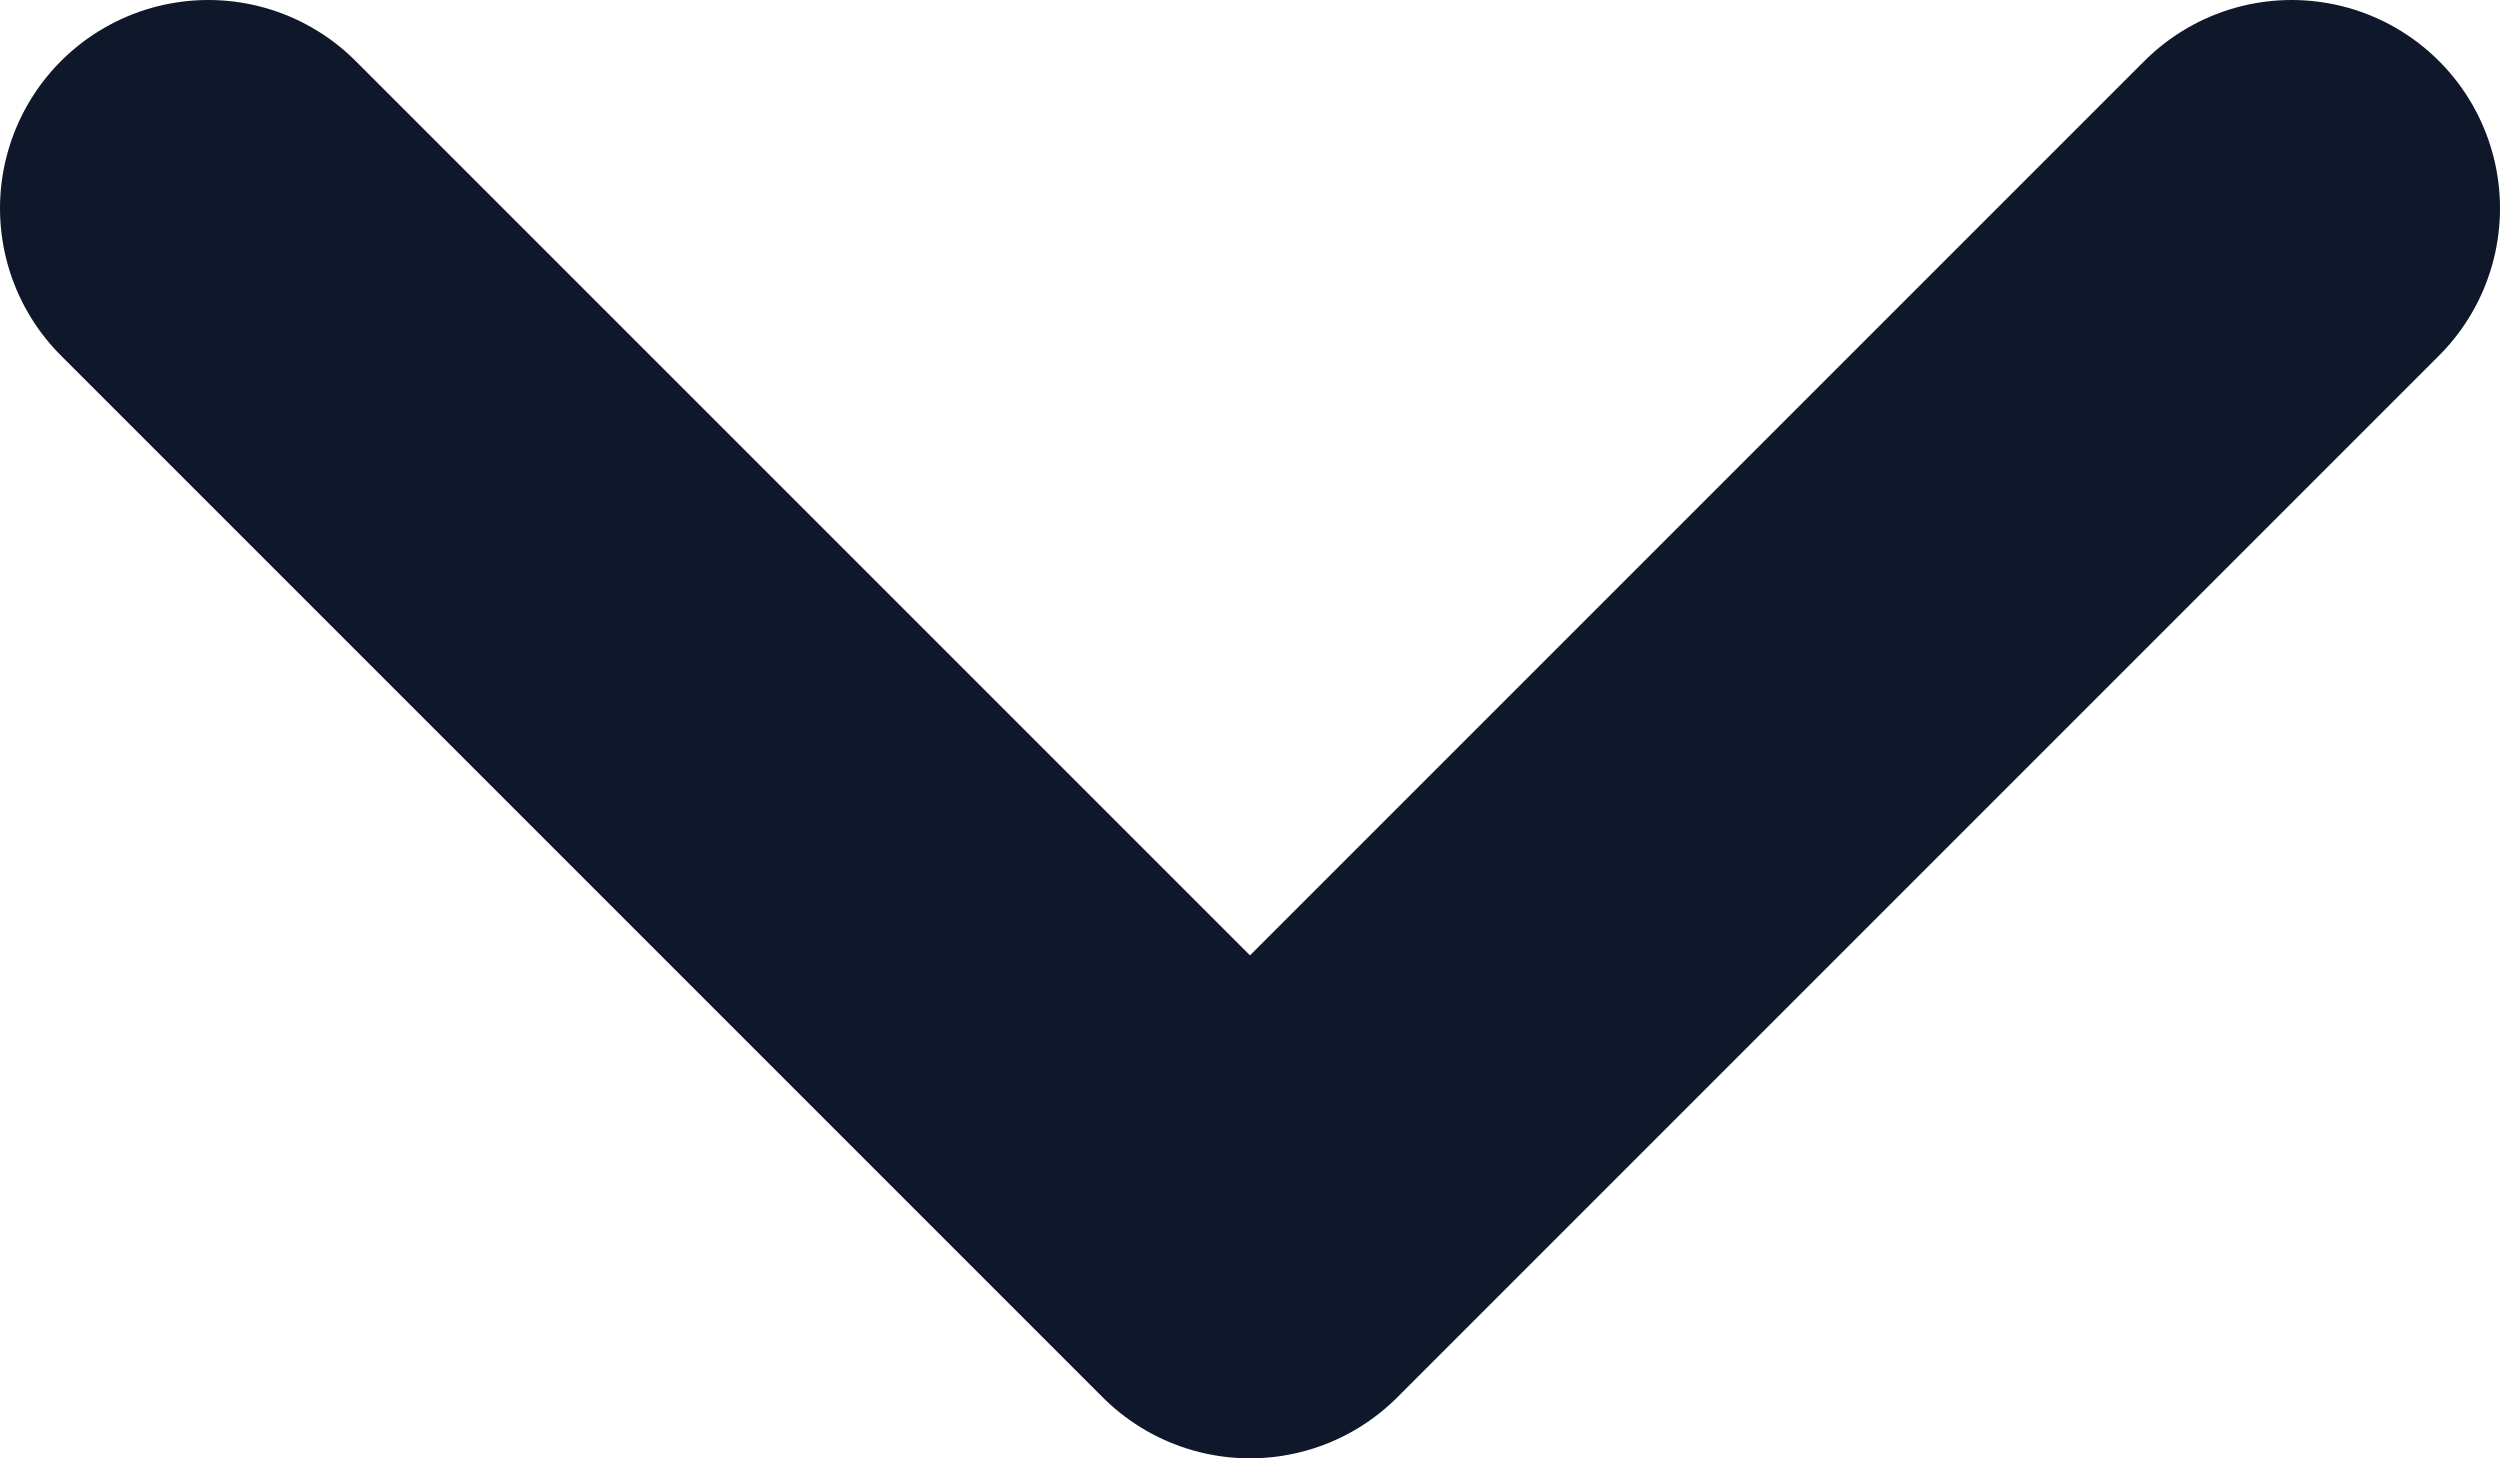 <svg width="12" height="7" viewBox="0 0 12 7" fill="none" xmlns="http://www.w3.org/2000/svg">
<path d="M11 1L6 6L1 1" stroke="#0F172A" stroke-width="2" stroke-linecap="round" stroke-linejoin="round"/>
</svg>
